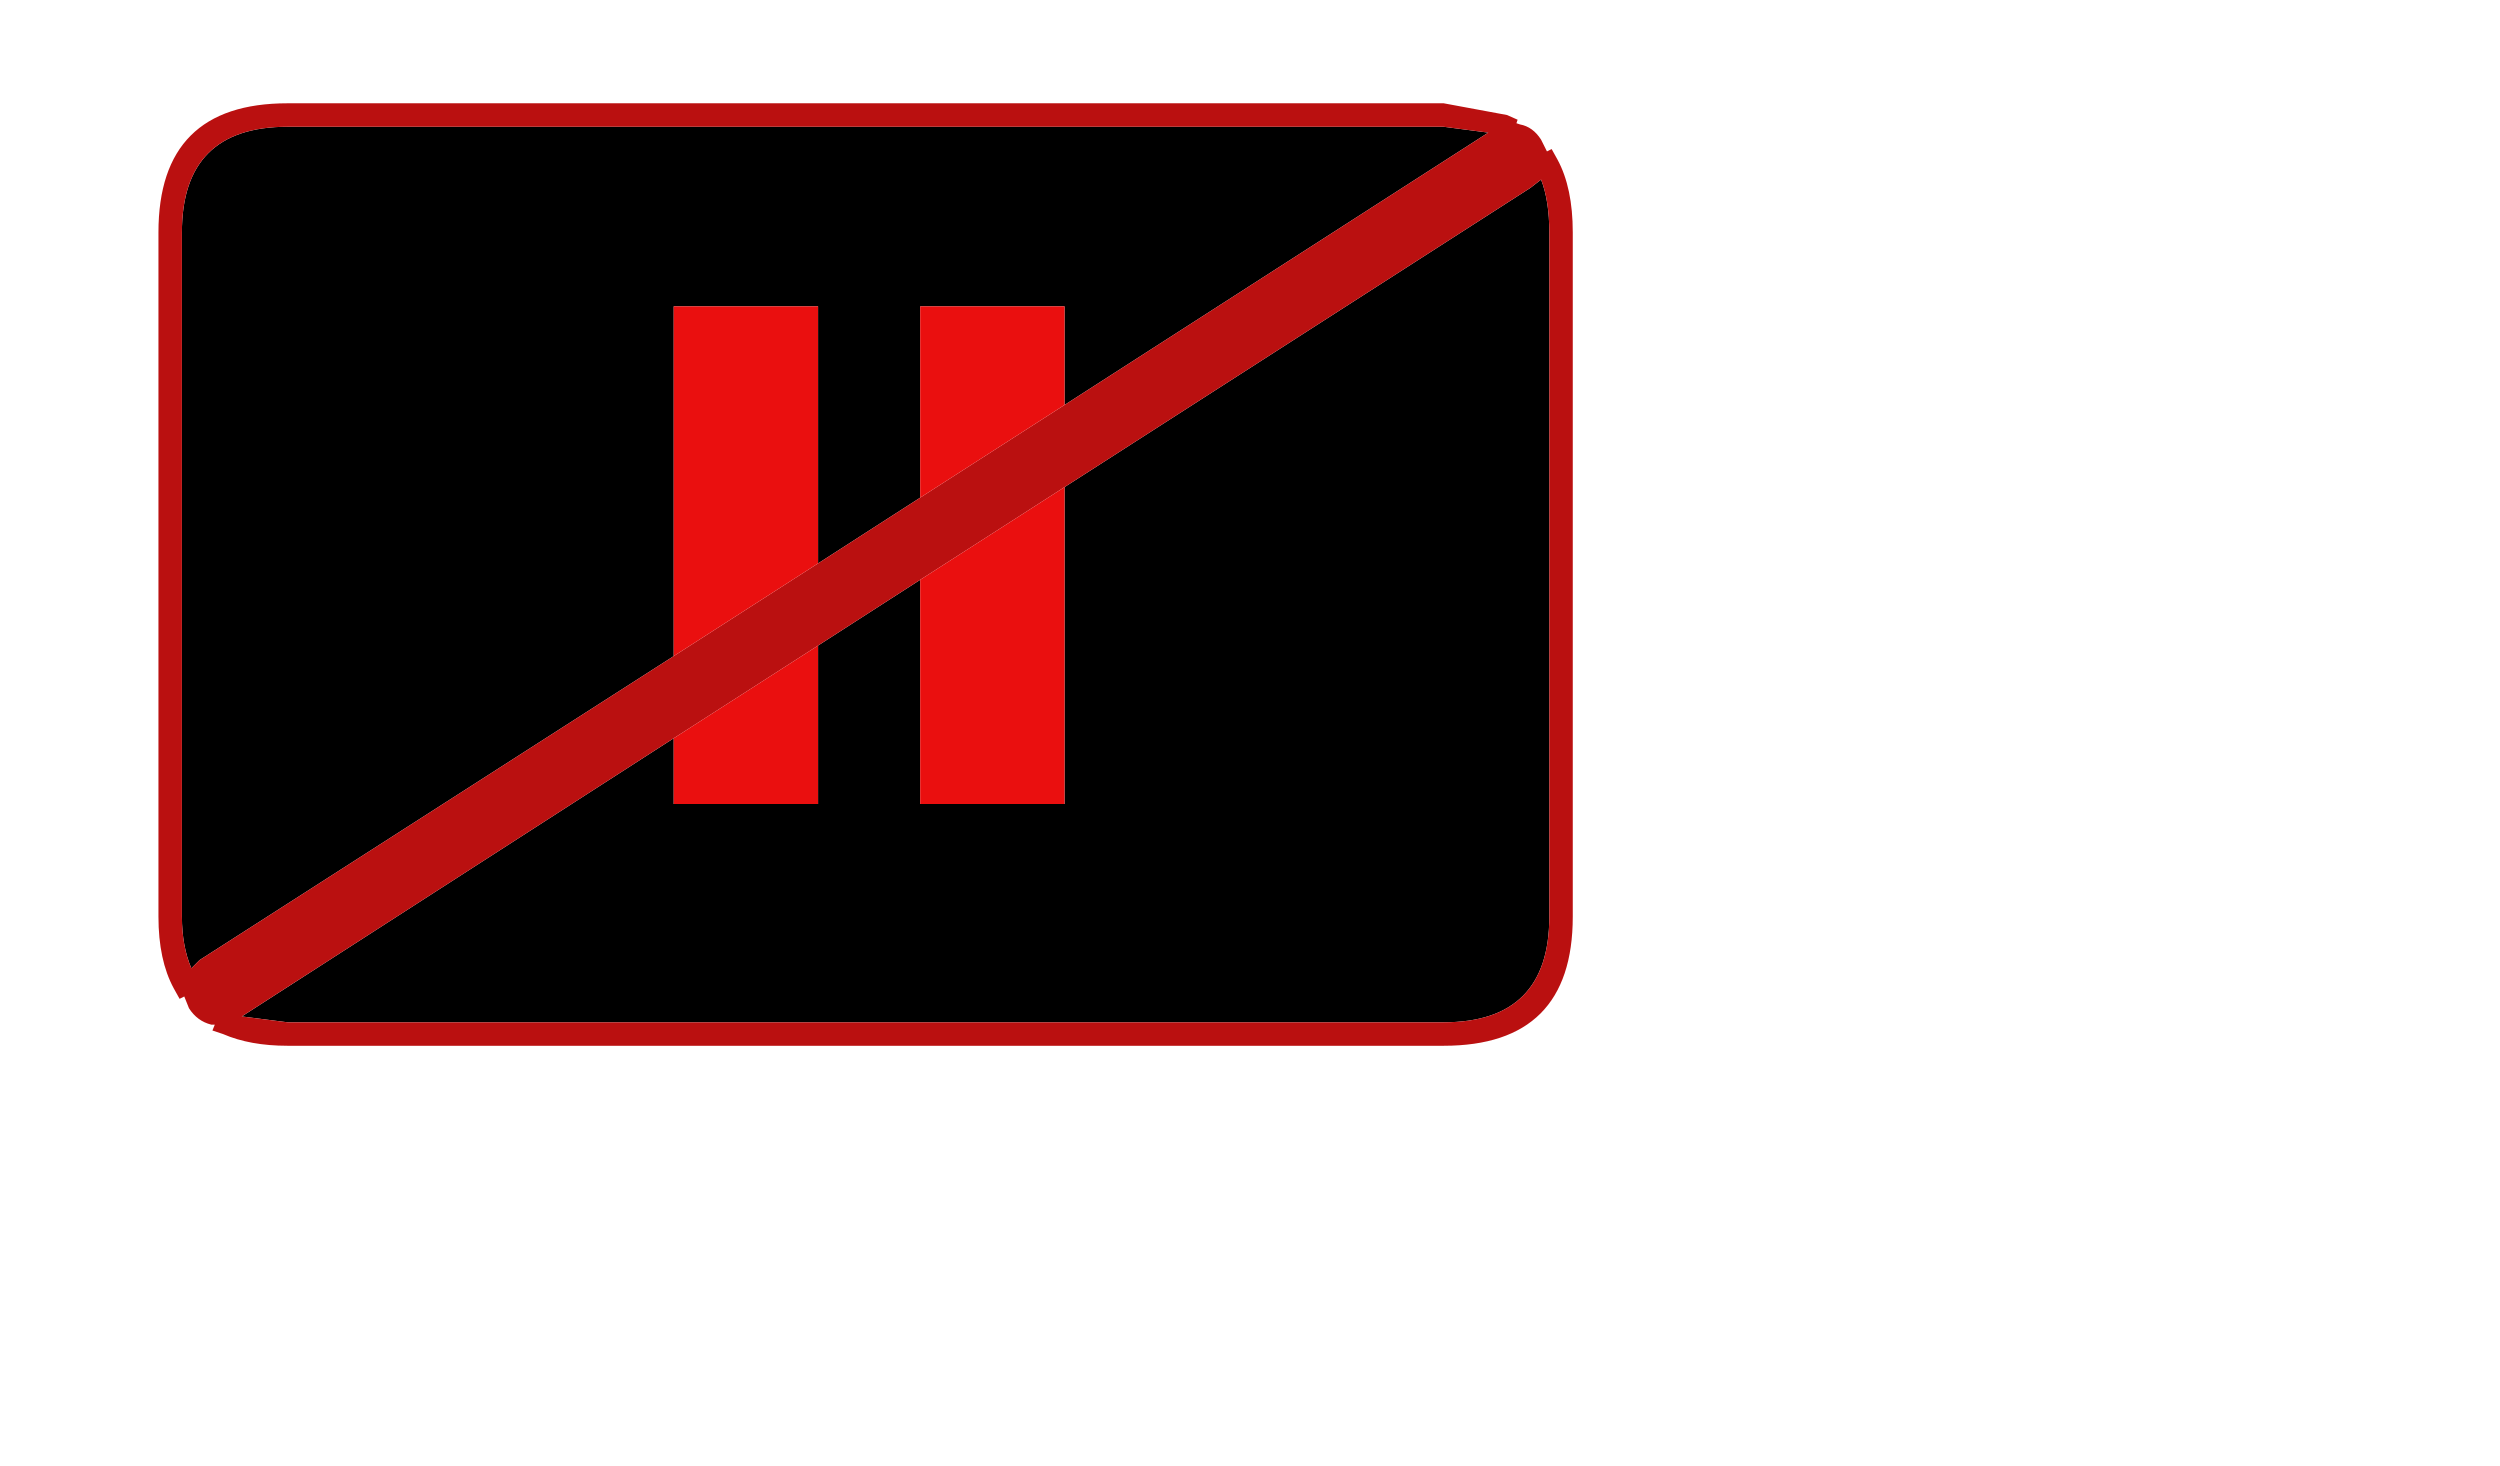 <?xml version="1.0" encoding="UTF-8" standalone="no"?>
<svg xmlns:xlink="http://www.w3.org/1999/xlink" height="62.45px" width="106.5px" xmlns="http://www.w3.org/2000/svg">
  <g transform="matrix(1.0, 0.0, 0.0, 1.0, 6.5, 5.0)">
    <path d="M100.0 57.45 L-6.5 57.45 -6.5 -5.0 100.0 -5.0 100.0 57.45" fill="#e1e1e1" fill-opacity="0.0" fill-rule="evenodd" stroke="none"/>
    <path d="M38.85 15.75 L58.7 3.0 59.15 2.65 Q59.5 3.55 59.5 4.9 L59.5 34.05 Q59.5 38.55 55.0 38.55 L5.75 38.55 3.8 38.3 22.2 26.45 22.2 29.25 28.35 29.25 28.35 22.5 32.7 19.7 32.7 29.25 38.85 29.25 38.85 15.75 M22.2 22.95 L2.0 35.9 1.65 36.25 Q1.25 35.3 1.25 34.05 L1.25 4.9 Q1.25 0.4 5.75 0.4 L55.0 0.4 56.9 0.65 38.85 12.25 38.85 8.05 32.7 8.05 32.7 16.2 28.35 19.0 28.35 8.05 22.2 8.05 22.2 22.95" fill="#000000" fill-rule="evenodd" stroke="none"/>
    <path d="M59.15 0.95 L59.4 1.45 59.6 1.35 59.85 1.8 Q60.5 3.0 60.5 4.9 L60.5 34.05 Q60.5 39.55 55.0 39.55 L5.75 39.55 Q4.15 39.55 3.0 39.05 L2.55 38.9 2.65 38.65 2.5 38.65 Q1.9 38.5 1.55 37.95 L1.35 37.45 1.15 37.55 0.9 37.1 Q0.25 35.9 0.25 34.05 L0.25 4.9 Q0.25 -0.6 5.75 -0.6 L55.0 -0.6 57.7 -0.1 58.15 0.1 58.1 0.25 58.25 0.3 Q58.8 0.4 59.15 0.95 M22.2 26.45 L3.8 38.3 5.75 38.55 55.0 38.55 Q59.5 38.55 59.5 34.05 L59.5 4.9 Q59.5 3.55 59.15 2.65 L58.7 3.0 38.85 15.75 32.7 19.7 28.35 22.5 22.2 26.45 M38.85 12.25 L56.9 0.65 55.0 0.4 5.75 0.4 Q1.25 0.4 1.25 4.9 L1.25 34.05 Q1.25 35.3 1.65 36.25 L2.0 35.9 22.2 22.95 28.35 19.0 32.7 16.2 38.85 12.25" fill="#ba1010" fill-rule="evenodd" stroke="none"/>
    <path d="M22.2 26.45 L28.35 22.5 28.35 29.25 22.2 29.25 22.2 26.45 M32.7 19.7 L38.85 15.75 38.85 29.25 32.7 29.25 32.7 19.7 M38.85 12.25 L32.7 16.2 32.7 8.05 38.85 8.05 38.85 12.25 M28.35 19.0 L22.2 22.95 22.2 8.05 28.35 8.05 28.35 19.0" fill="#ea0f0f" fill-rule="evenodd" stroke="none"/>
  </g>
</svg>
